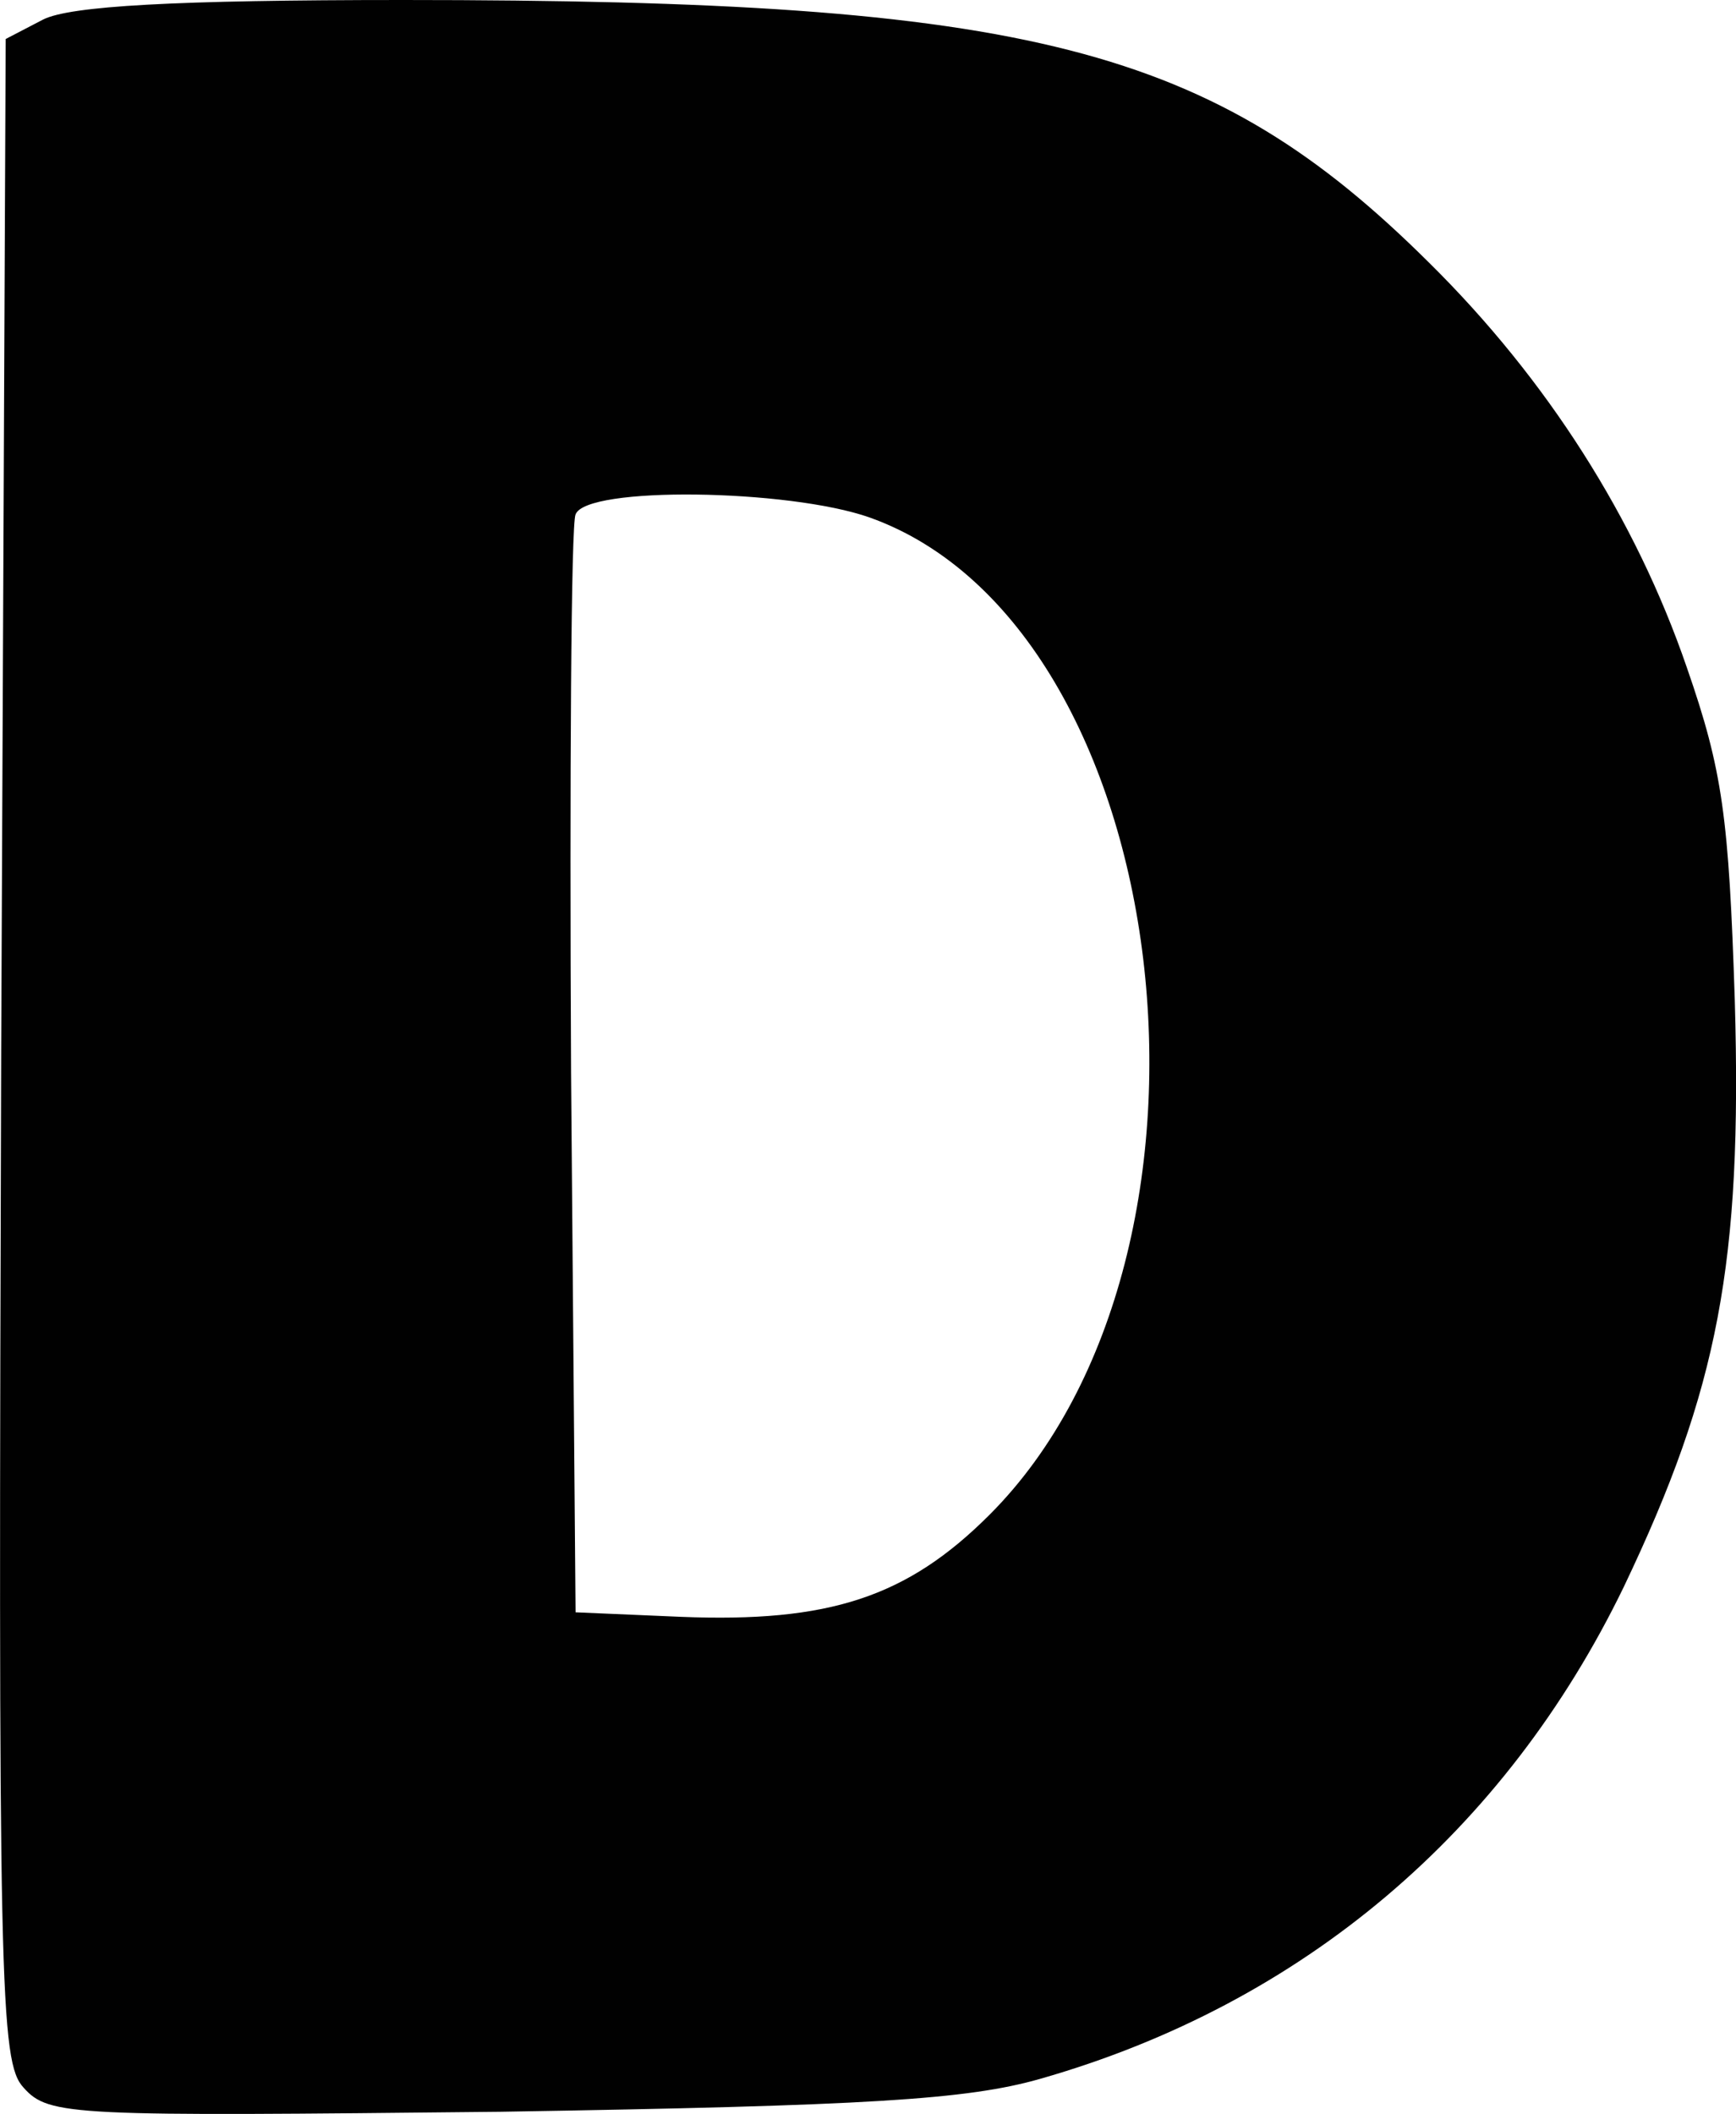 <?xml version="1.0" encoding="UTF-8"?>
<svg id="Layer_1" data-name="Layer 1" xmlns="http://www.w3.org/2000/svg" viewBox="0 0 115.76 140.95">
  <defs>
    <style>
      .cls-1 {
        fill: #010101;
      }
    </style>
  </defs>
  <path class="cls-1" d="m2.88,1.3L.38,2.6.08,69.9c-.2,62.7-.1,67.6,1.5,69.3,1.7,1.9,3.2,1.9,31.8,1.6,24.5-.4,31.1-.8,36-2.2,17.5-5,31-16.5,38.9-32.8,6.3-13.2,7.9-21.6,7.4-39.1-.4-12.2-.8-15.3-3.2-22.2-3.4-9.9-9.3-19.2-17.2-27C80.78,3.1,68.68,0,26.88,0,11.58,0,4.68.4,2.88,1.3Zm55.1,33.2c20.5,7.3,25.5,49,8,66.5-5.5,5.5-10.7,7.2-20.6,6.8l-7-.3-.3-36c-.1-19.8,0-36.6.3-37.2.7-1.9,14.2-1.7,19.6.2Z"/>
</svg>